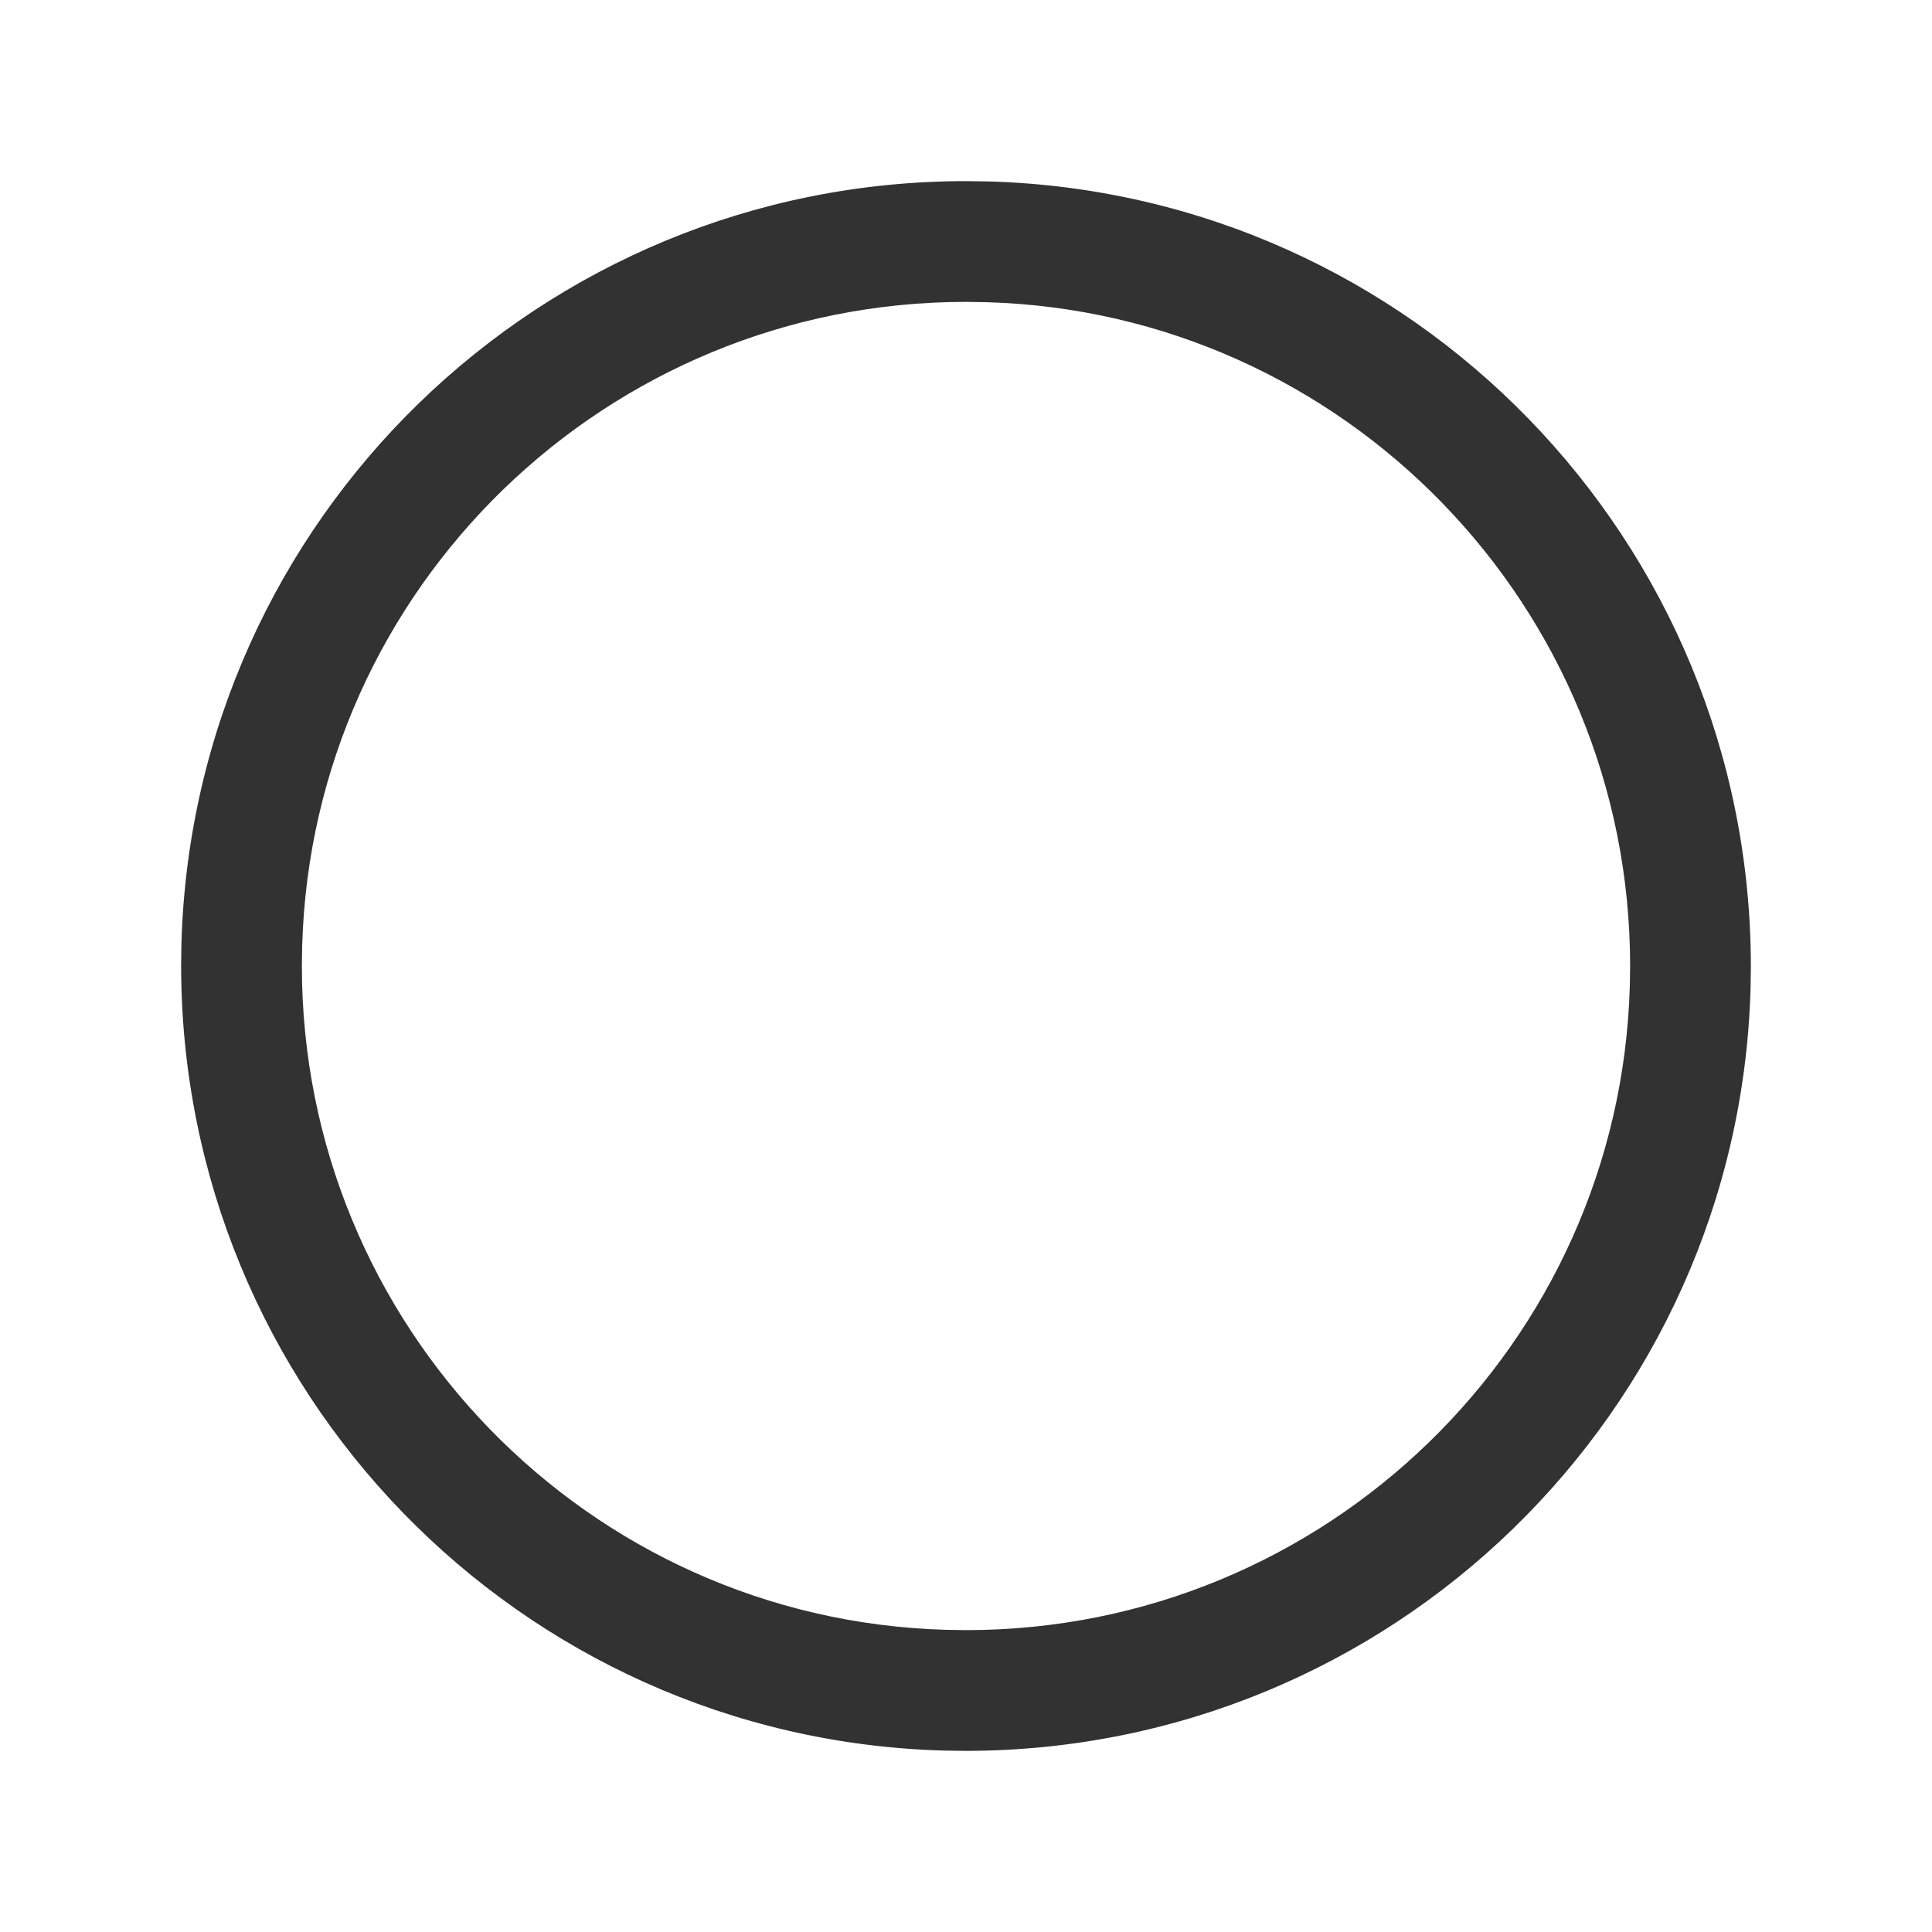 <svg width="24" height="24" viewBox="0 0 24 24" fill="none" xmlns="http://www.w3.org/2000/svg">
<path fill-rule="evenodd" clip-rule="evenodd" d="M12 2.25L12.287 2.254C17.551 2.407 21.75 6.722 21.75 12.011L21.746 12.287C21.593 17.551 17.278 21.75 11.989 21.75L11.713 21.746C6.449 21.593 2.25 17.278 2.25 11.989L2.254 11.713C2.407 6.449 6.722 2.25 12 2.25ZM12.255 3.754L12 3.75C7.534 3.75 3.882 7.303 3.754 11.745L3.75 12C3.75 16.466 7.303 20.118 11.745 20.246L12 20.25C16.466 20.25 20.117 16.697 20.246 12.255L20.25 12C20.25 7.534 16.697 3.882 12.255 3.754Z" fill="#323232"/>
</svg>
